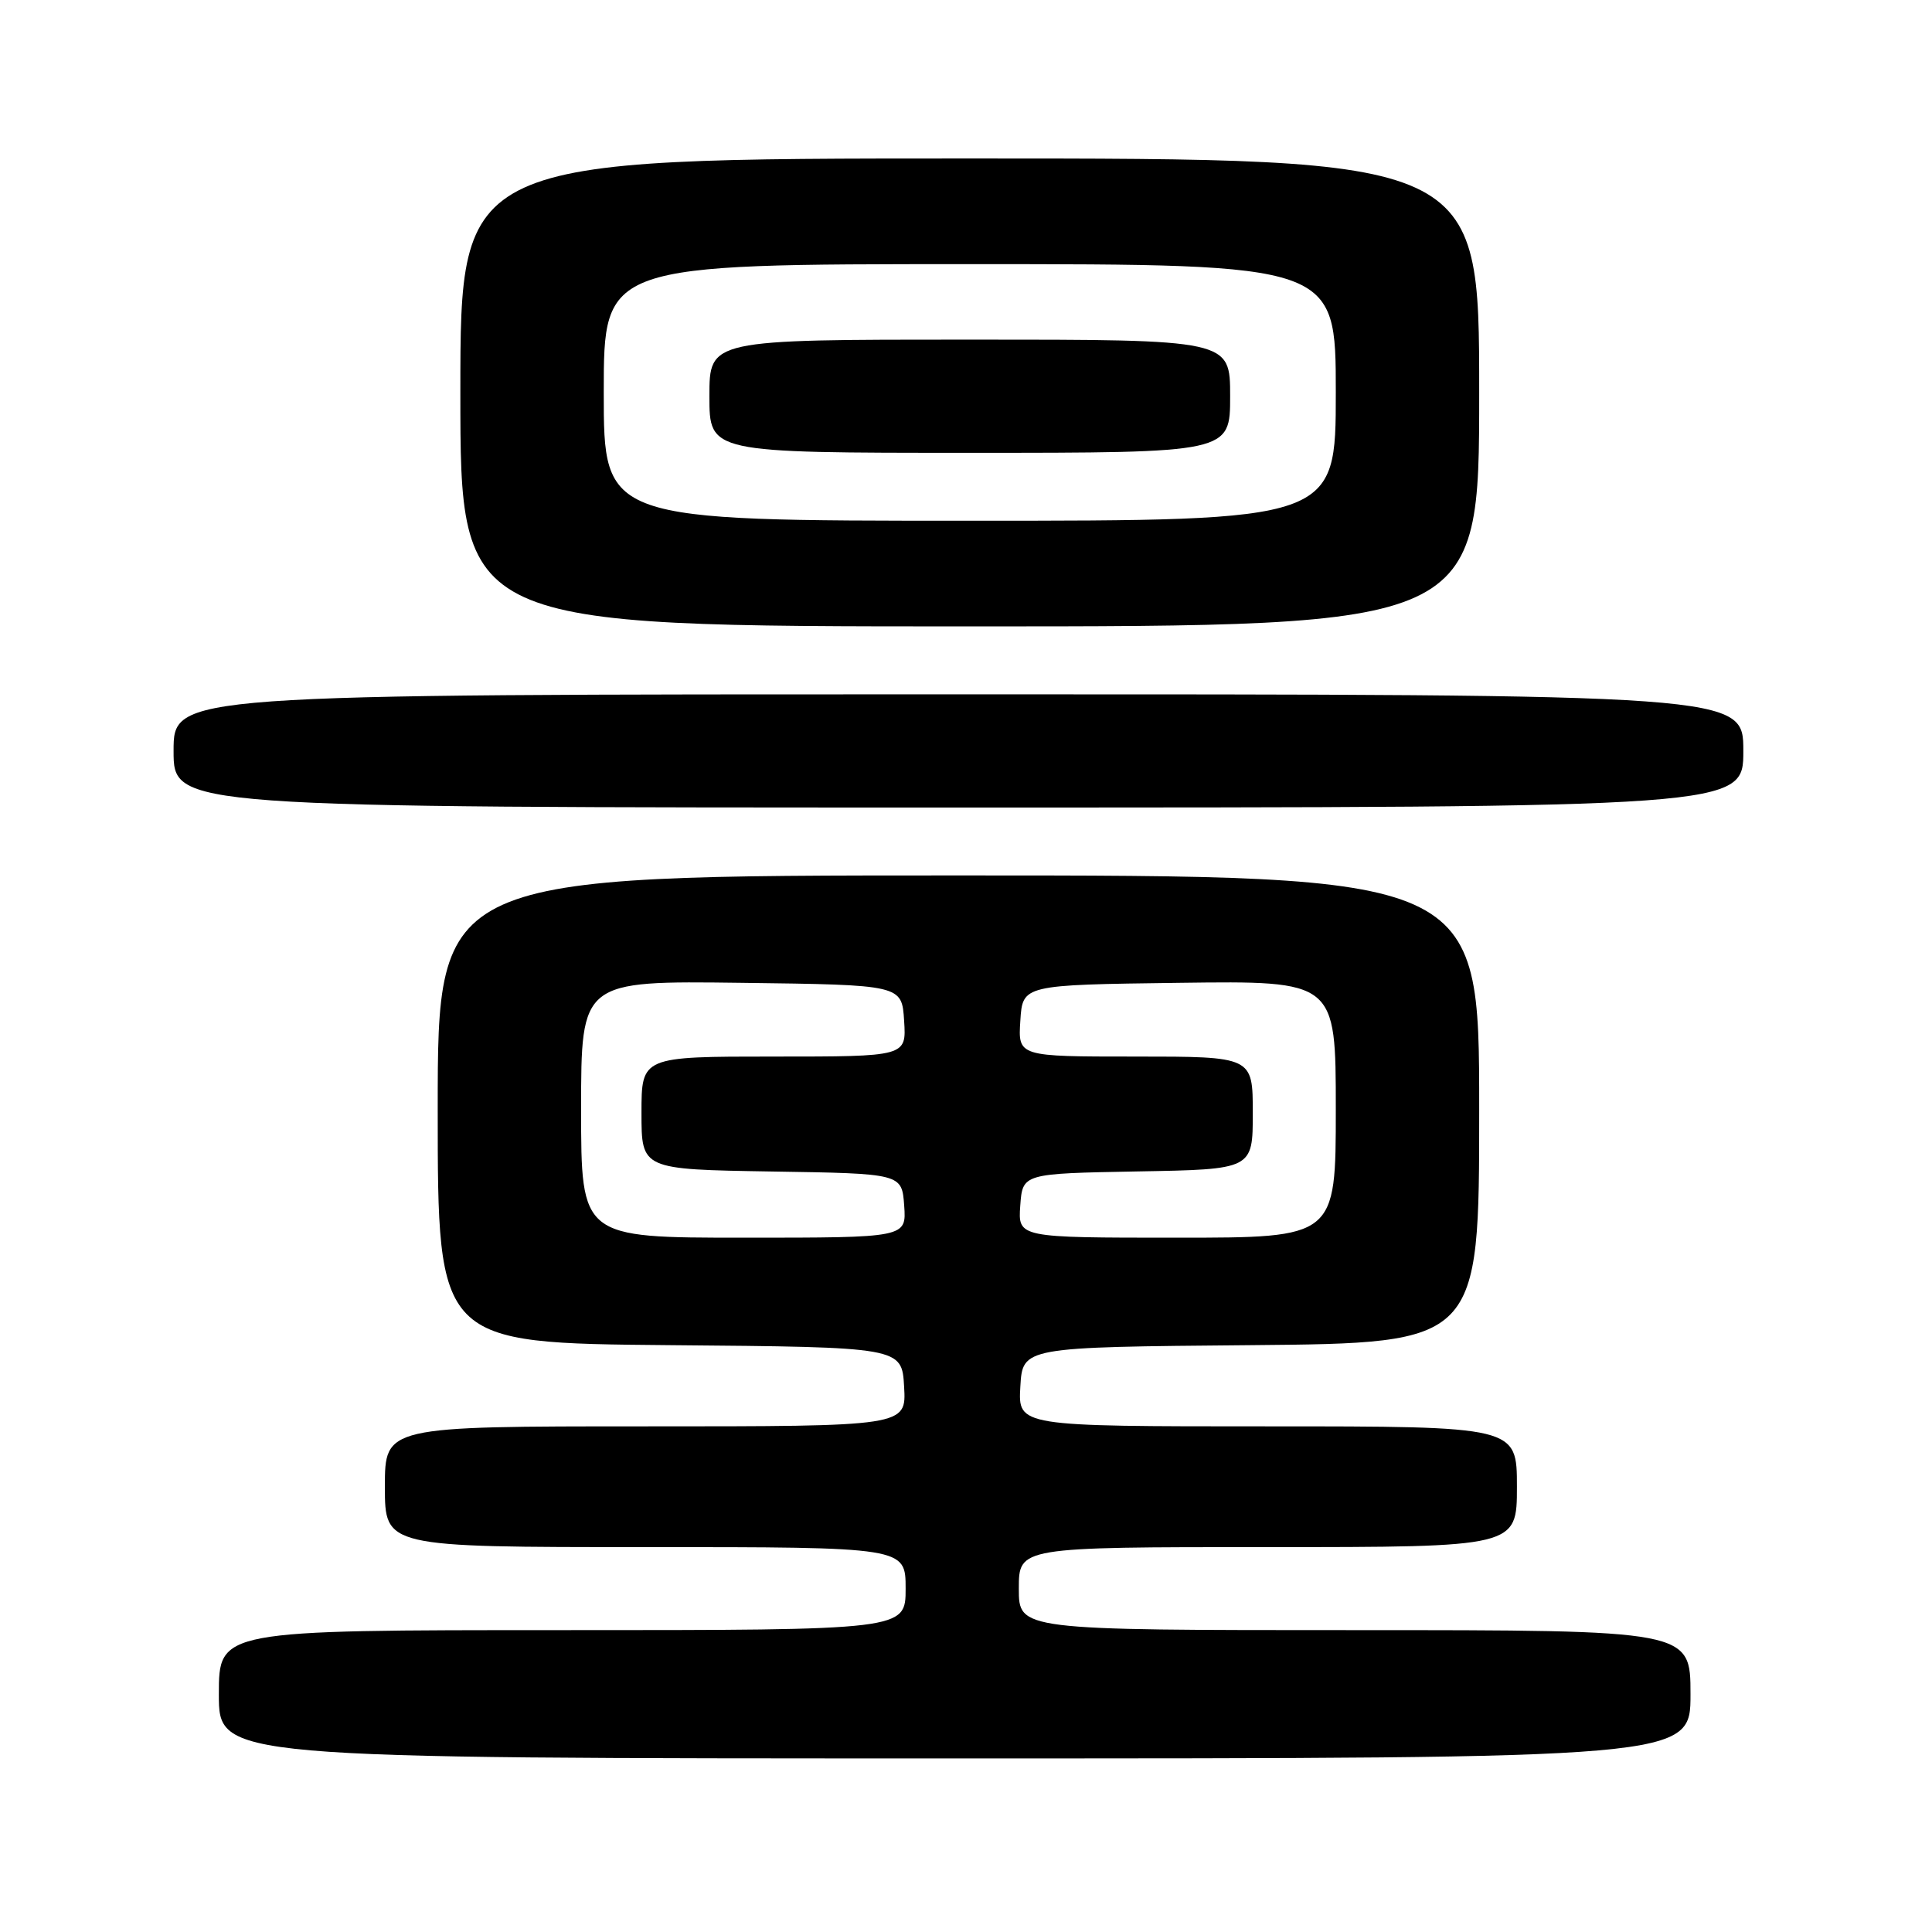 <?xml version="1.0" encoding="UTF-8" standalone="no"?>
<!DOCTYPE svg PUBLIC "-//W3C//DTD SVG 1.1//EN" "http://www.w3.org/Graphics/SVG/1.1/DTD/svg11.dtd" >
<svg xmlns="http://www.w3.org/2000/svg" xmlns:xlink="http://www.w3.org/1999/xlink" version="1.1" viewBox="0 0 256 256">
 <g >
 <path fill="currentColor"
d=" M 224.00 224.50 C 224.00 216.00 224.00 216.00 179.50 216.00 C 135.00 216.00 135.00 216.00 135.00 210.50 C 135.00 205.00 135.00 205.00 168.00 205.00 C 201.00 205.00 201.00 205.00 201.00 197.00 C 201.00 189.00 201.00 189.00 167.95 189.00 C 134.90 189.00 134.90 189.00 135.20 183.75 C 135.50 178.50 135.50 178.50 165.75 178.24 C 196.00 177.97 196.00 177.97 196.00 146.99 C 196.00 116.00 196.00 116.00 127.00 116.00 C 58.00 116.00 58.00 116.00 58.00 146.99 C 58.00 177.97 58.00 177.97 88.75 178.24 C 119.50 178.50 119.50 178.50 119.80 183.75 C 120.10 189.00 120.10 189.00 85.55 189.00 C 51.00 189.00 51.00 189.00 51.00 197.00 C 51.00 205.00 51.00 205.00 85.50 205.00 C 120.00 205.00 120.00 205.00 120.00 210.50 C 120.00 216.00 120.00 216.00 74.50 216.00 C 29.00 216.00 29.00 216.00 29.00 224.50 C 29.00 233.00 29.00 233.00 126.50 233.00 C 224.00 233.00 224.00 233.00 224.00 224.50 Z  M 231.00 99.50 C 231.00 92.00 231.00 92.00 127.00 92.00 C 23.00 92.00 23.00 92.00 23.00 99.50 C 23.00 107.00 23.00 107.00 127.00 107.00 C 231.00 107.00 231.00 107.00 231.00 99.50 Z  M 196.00 52.00 C 196.00 21.00 196.00 21.00 128.50 21.00 C 61.00 21.00 61.00 21.00 61.00 52.00 C 61.00 83.00 61.00 83.00 128.50 83.00 C 196.00 83.00 196.00 83.00 196.00 52.00 Z  M 77.00 146.98 C 77.00 129.96 77.00 129.96 98.25 130.23 C 119.50 130.50 119.50 130.50 119.80 135.25 C 120.11 140.00 120.11 140.00 102.55 140.00 C 85.00 140.00 85.00 140.00 85.00 147.48 C 85.00 154.95 85.00 154.95 102.25 155.23 C 119.50 155.50 119.50 155.50 119.81 159.75 C 120.11 164.00 120.11 164.00 98.56 164.00 C 77.00 164.00 77.00 164.00 77.00 146.98 Z  M 135.19 159.75 C 135.50 155.50 135.50 155.50 150.75 155.22 C 166.00 154.95 166.00 154.95 166.00 147.47 C 166.00 140.00 166.00 140.00 150.45 140.00 C 134.89 140.00 134.89 140.00 135.20 135.25 C 135.50 130.50 135.50 130.50 156.25 130.23 C 177.00 129.96 177.00 129.96 177.00 146.98 C 177.00 164.00 177.00 164.00 155.94 164.00 C 134.89 164.00 134.89 164.00 135.19 159.75 Z  M 80.00 52.00 C 80.00 35.00 80.00 35.00 128.50 35.00 C 177.00 35.00 177.00 35.00 177.00 52.00 C 177.00 69.00 177.00 69.00 128.50 69.00 C 80.00 69.00 80.00 69.00 80.00 52.00 Z  M 163.00 52.50 C 163.00 45.00 163.00 45.00 128.50 45.00 C 94.00 45.00 94.00 45.00 94.00 52.50 C 94.00 60.00 94.00 60.00 128.50 60.00 C 163.00 60.00 163.00 60.00 163.00 52.50 Z "/>
</g>
</svg>